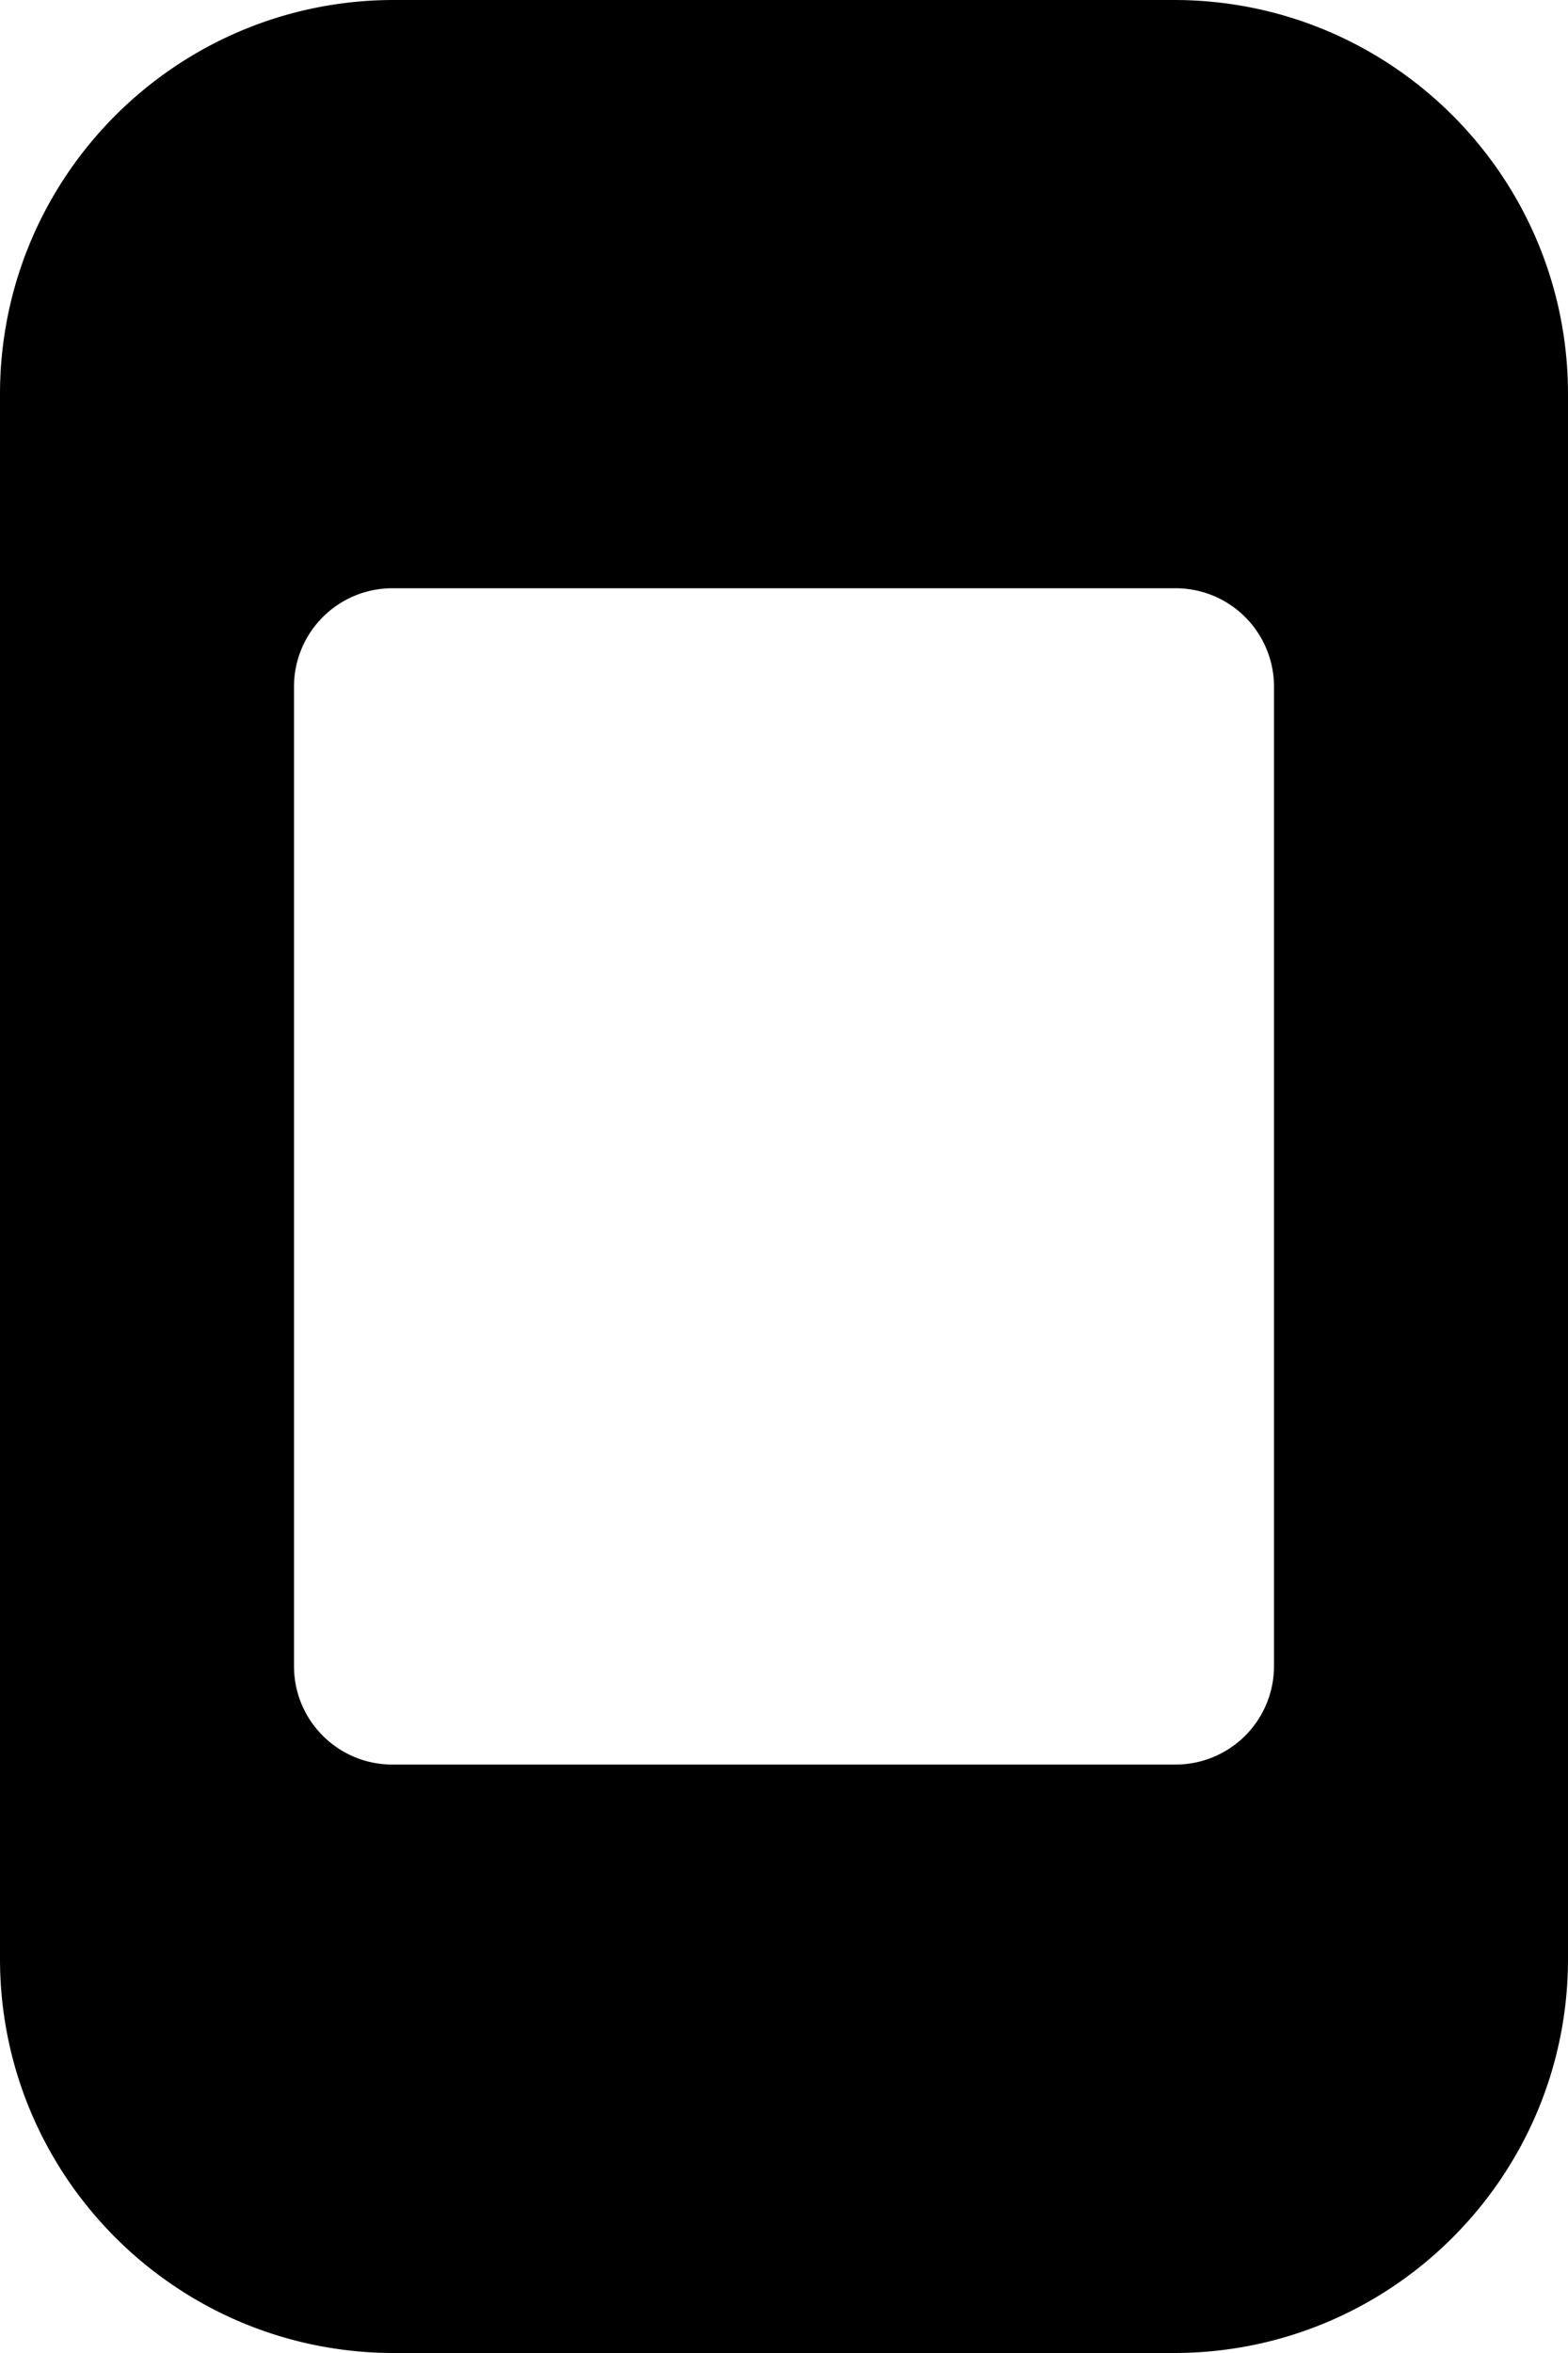 <svg xmlns="http://www.w3.org/2000/svg" width="8" height="12" fill="none" viewBox="0 0 8 12"><path fill="currentColor" d="M5.99 0C7.1 0 8 .9 8 2.01v7.98C8 11.1 7.1 12 5.99 12H2.01C.9 12 0 11.1 0 9.99V2.01C0 .9.9 0 2.01 0h3.98Zm.007 3h-3.995a.502.502 0 0 0-.502.502v4.995c0 .278.225.502.502.502h3.995A.502.502 0 0 0 6.5 8.498v-4.995A.502.502 0 0 0 5.997 3Z"/></svg>
